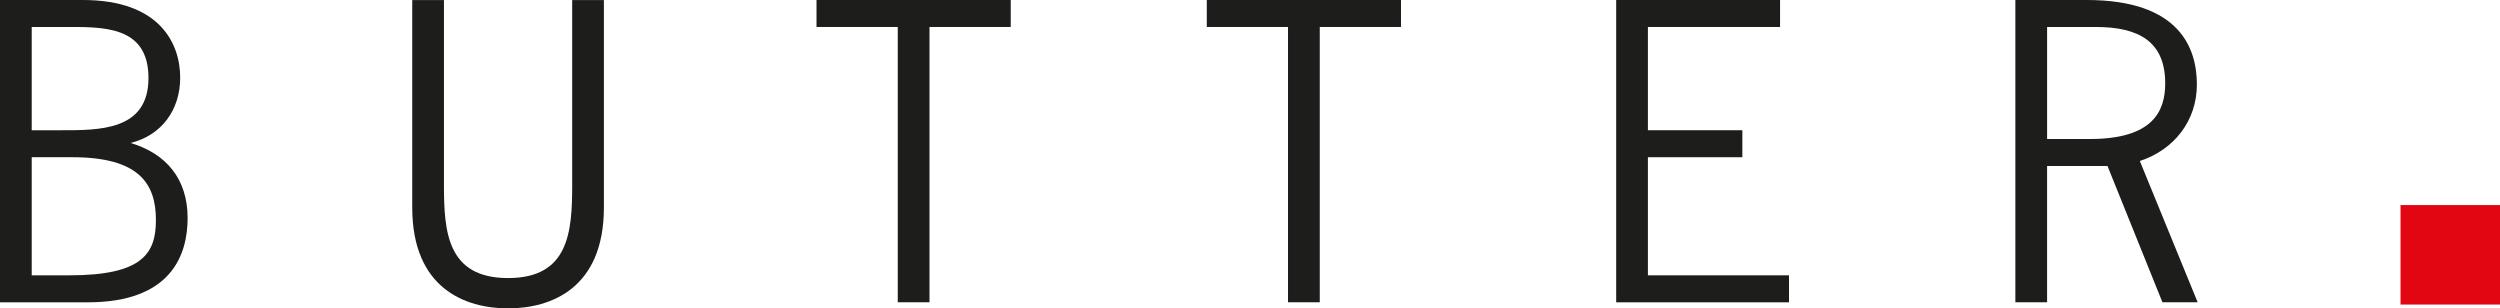 <?xml version="1.0" encoding="utf-8"?>
<!-- Generator: Adobe Illustrator 16.0.0, SVG Export Plug-In . SVG Version: 6.00 Build 0)  -->
<!DOCTYPE svg PUBLIC "-//W3C//DTD SVG 1.1//EN" "http://www.w3.org/Graphics/SVG/1.1/DTD/svg11.dtd">
<svg version="1.1" xmlns="http://www.w3.org/2000/svg" xmlns:xlink="http://www.w3.org/1999/xlink" x="0px" y="0px"
	 width="143.613px" height="17.715px" viewBox="0 0 143.613 17.715" enable-background="new 0 0 143.613 17.715"
	 xml:space="preserve">
<g>
	<path fill="#1D1D1B" d="M1.822,7.481V1.55h1.761c2.25,0,4.946-0.133,4.946,2.933c0,3.044-2.852,2.999-5.08,2.999H1.822L1.822,7.481
		z M1.822,9.032h2.34c3.832,0,4.794,1.523,4.794,3.605c0,1.903-0.738,3.179-4.964,3.179H1.822V9.032L1.822,9.032z M5.042,17.367
		c4.847,0,5.736-2.781,5.736-4.842c0-2.217-1.2-3.692-3.276-4.312c1.782-0.443,2.849-1.896,2.849-3.753
		C10.351,2.513,9.196,0,4.763,0H0v17.367H5.042L5.042,17.367z"/>
	<path fill="#1D1D1B" d="M34.691,11.917c0,4.659-3.05,5.798-5.505,5.798s-5.505-1.139-5.505-5.798V0.003h1.822v10.644
		c0,2.696,0.201,5.326,3.683,5.326s3.683-2.63,3.683-5.326V0.003h1.822V11.917L34.691,11.917z"/>
	<polygon fill="#1D1D1B" points="58.062,1.55 53.395,1.55 53.395,17.364 51.572,17.364 51.572,1.55 46.905,1.55 46.905,0 58.062,0 
		58.062,1.55 	"/>
	<polygon fill="#1D1D1B" points="80.48,1.55 75.814,1.55 75.814,17.364 73.99,17.364 73.99,1.55 69.324,1.55 69.324,0 80.48,0 
		80.48,1.55 	"/>
	<polygon fill="#1D1D1B" points="102.256,1.55 94.664,1.55 94.664,7.481 100.09,7.481 100.09,9.032 94.664,9.032 94.664,15.816 
		102.77,15.816 102.77,17.367 92.842,17.367 92.842,0 102.256,0 102.256,1.55 	"/>
	<path fill="#1D1D1B" d="M117.596,1.55h2.799c2.484,0,3.986,0.85,3.986,3.241c0,1.608-0.719,3.194-4.322,3.194h-2.463V1.55
		L117.596,1.55z M115.773,0v17.364h1.822V9.537h3.471l3.156,7.827h2.023l-3.322-8.116c1.967-0.642,3.277-2.312,3.277-4.391
		c0-2.011-0.91-4.857-6.322-4.857H115.773L115.773,0z"/>
	<polygon fill="#E20613" points="137.898,11.78 143.613,11.78 143.613,17.495 137.898,17.495 137.898,11.78 	"/>
</g>
</svg>
